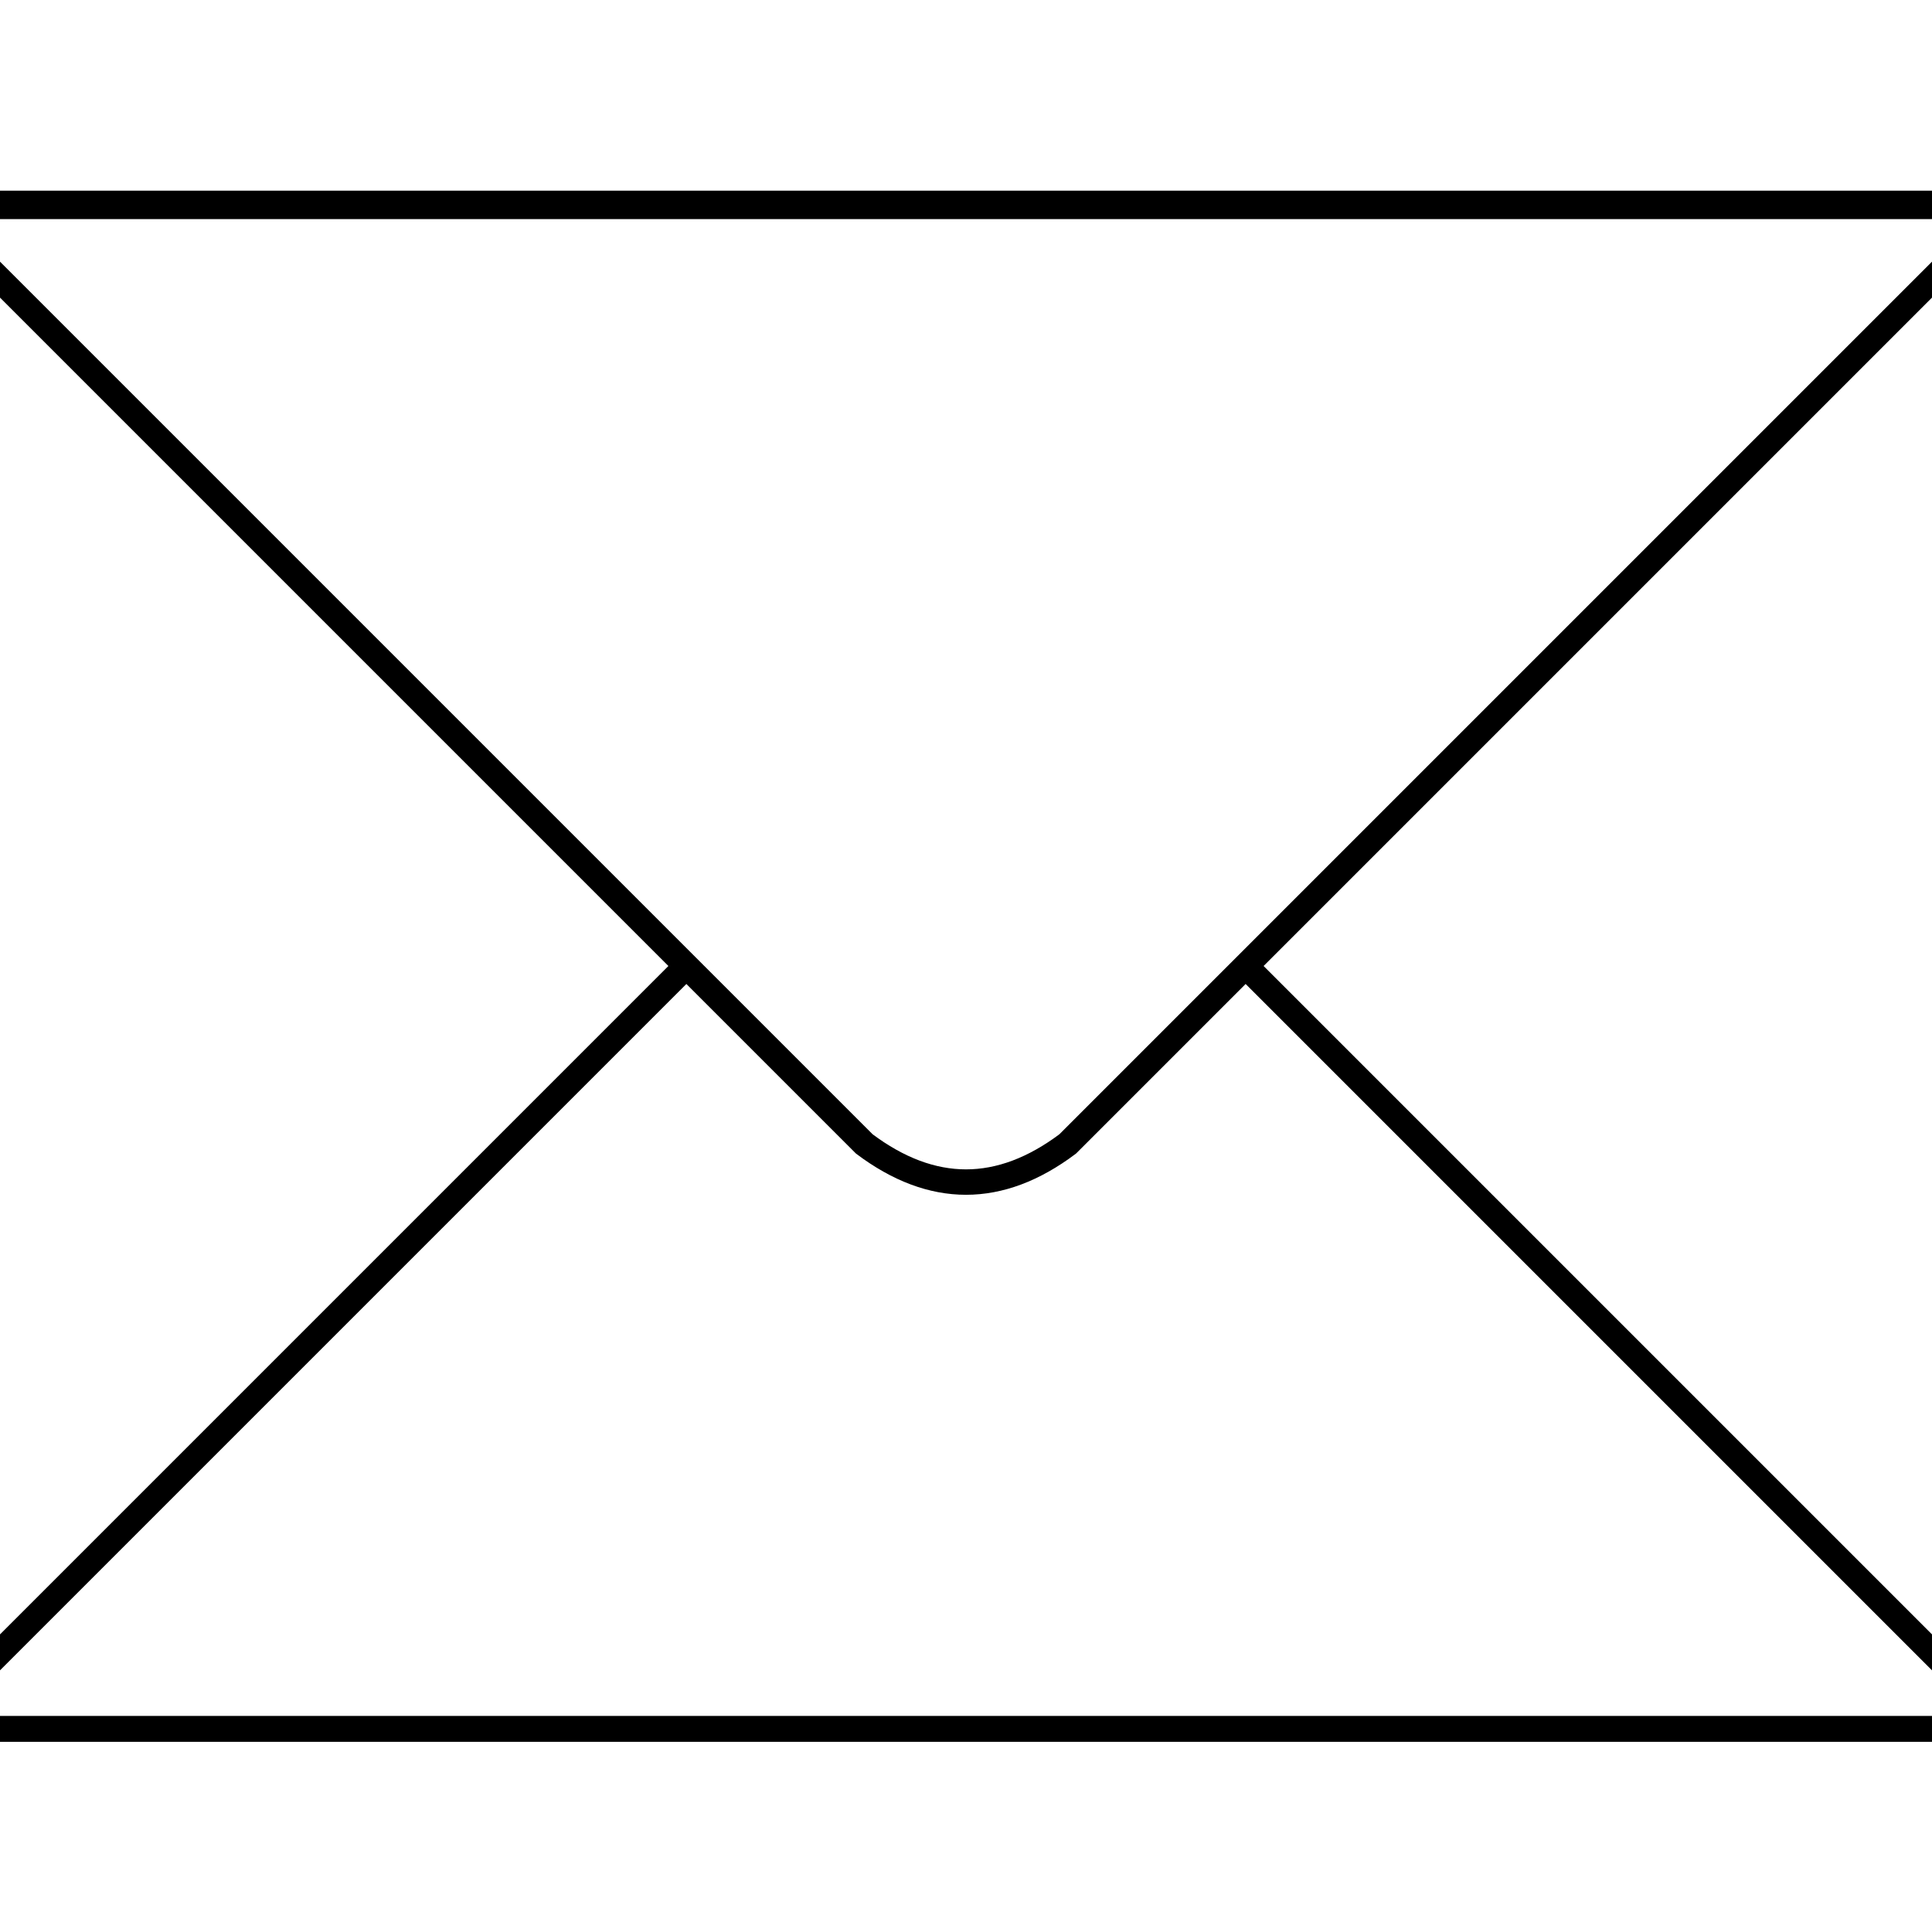<?xml version="1.0" encoding="utf-8"?>
<!-- Generator: Adobe Illustrator 13.0.0, SVG Export Plug-In . SVG Version: 6.00 Build 14948)  -->
<!DOCTYPE svg PUBLIC "-//W3C//DTD SVG 1.1//EN" "http://www.w3.org/Graphics/SVG/1.1/DTD/svg11.dtd">
<svg version="1.1"
	 id="svg2" xmlns:dc="http://purl.org/dc/elements/1.1/" xmlns:cc="http://creativecommons.org/ns#" xmlns:rdf="http://www.w3.org/1999/02/22-rdf-syntax-ns#" xmlns:svg="http://www.w3.org/2000/svg" xmlns:sodipodi="http://sodipodi.sourceforge.net/DTD/sodipodi-0.dtd" xmlns:inkscape="http://www.inkscape.org/namespaces/inkscape" inkscape:version="0.48.3.1 r9886" sodipodi:docname="Aiga_mail_inverted.svg"
	 xmlns="http://www.w3.org/2000/svg" xmlns:xlink="http://www.w3.org/1999/xlink" x="0px" y="0px" width="44px" height="44px"
	 viewBox="0 0 76 54" enable-background="new 0 0 76 54" xml:space="preserve">
<rect x="0" y="0" width="76" height="54" fill="#808080" stroke="none"/>
<sodipodi:namedview  id="namedview8" inkscape:cy="20.771186" inkscape:cx="44" inkscape:zoom="5.60009" showguides="true" pagecolor="#ffffff" guidetolerance="10" fit-margin-left="0" gridtolerance="10" objecttolerance="10" fit-margin-top="0" borderopacity="1" showgrid="false" bordercolor="#666666" inkscape:current-layer="svg2" inkscape:window-y="0" inkscape:window-x="35" inkscape:guide-bbox="true" fit-margin-bottom="0" fit-margin-right="0" inkscape:window-height="938" inkscape:window-width="1222" inkscape:pageshadow="2" inkscape:pageopacity="0" inkscape:window-maximized="0">
	</sodipodi:namedview>
<g id="g3763" transform="translate(-6,6)">
	<rect id="rect4" x="3.424" y="-8.881" fill="#FFFFFF" stroke="#000000" width="80.67" height="59.899"/>
	<path id="path6" inkscape:connector-curvature="0" fill="#FFFFFF" stroke="#000000" d="M3-9h82v60H3V-9z M3-9l37,37
		c2.667,2,5.334,2,8,0L85-9 M3,51l30-30 M55,21l30,30"/>
</g>
</svg>
